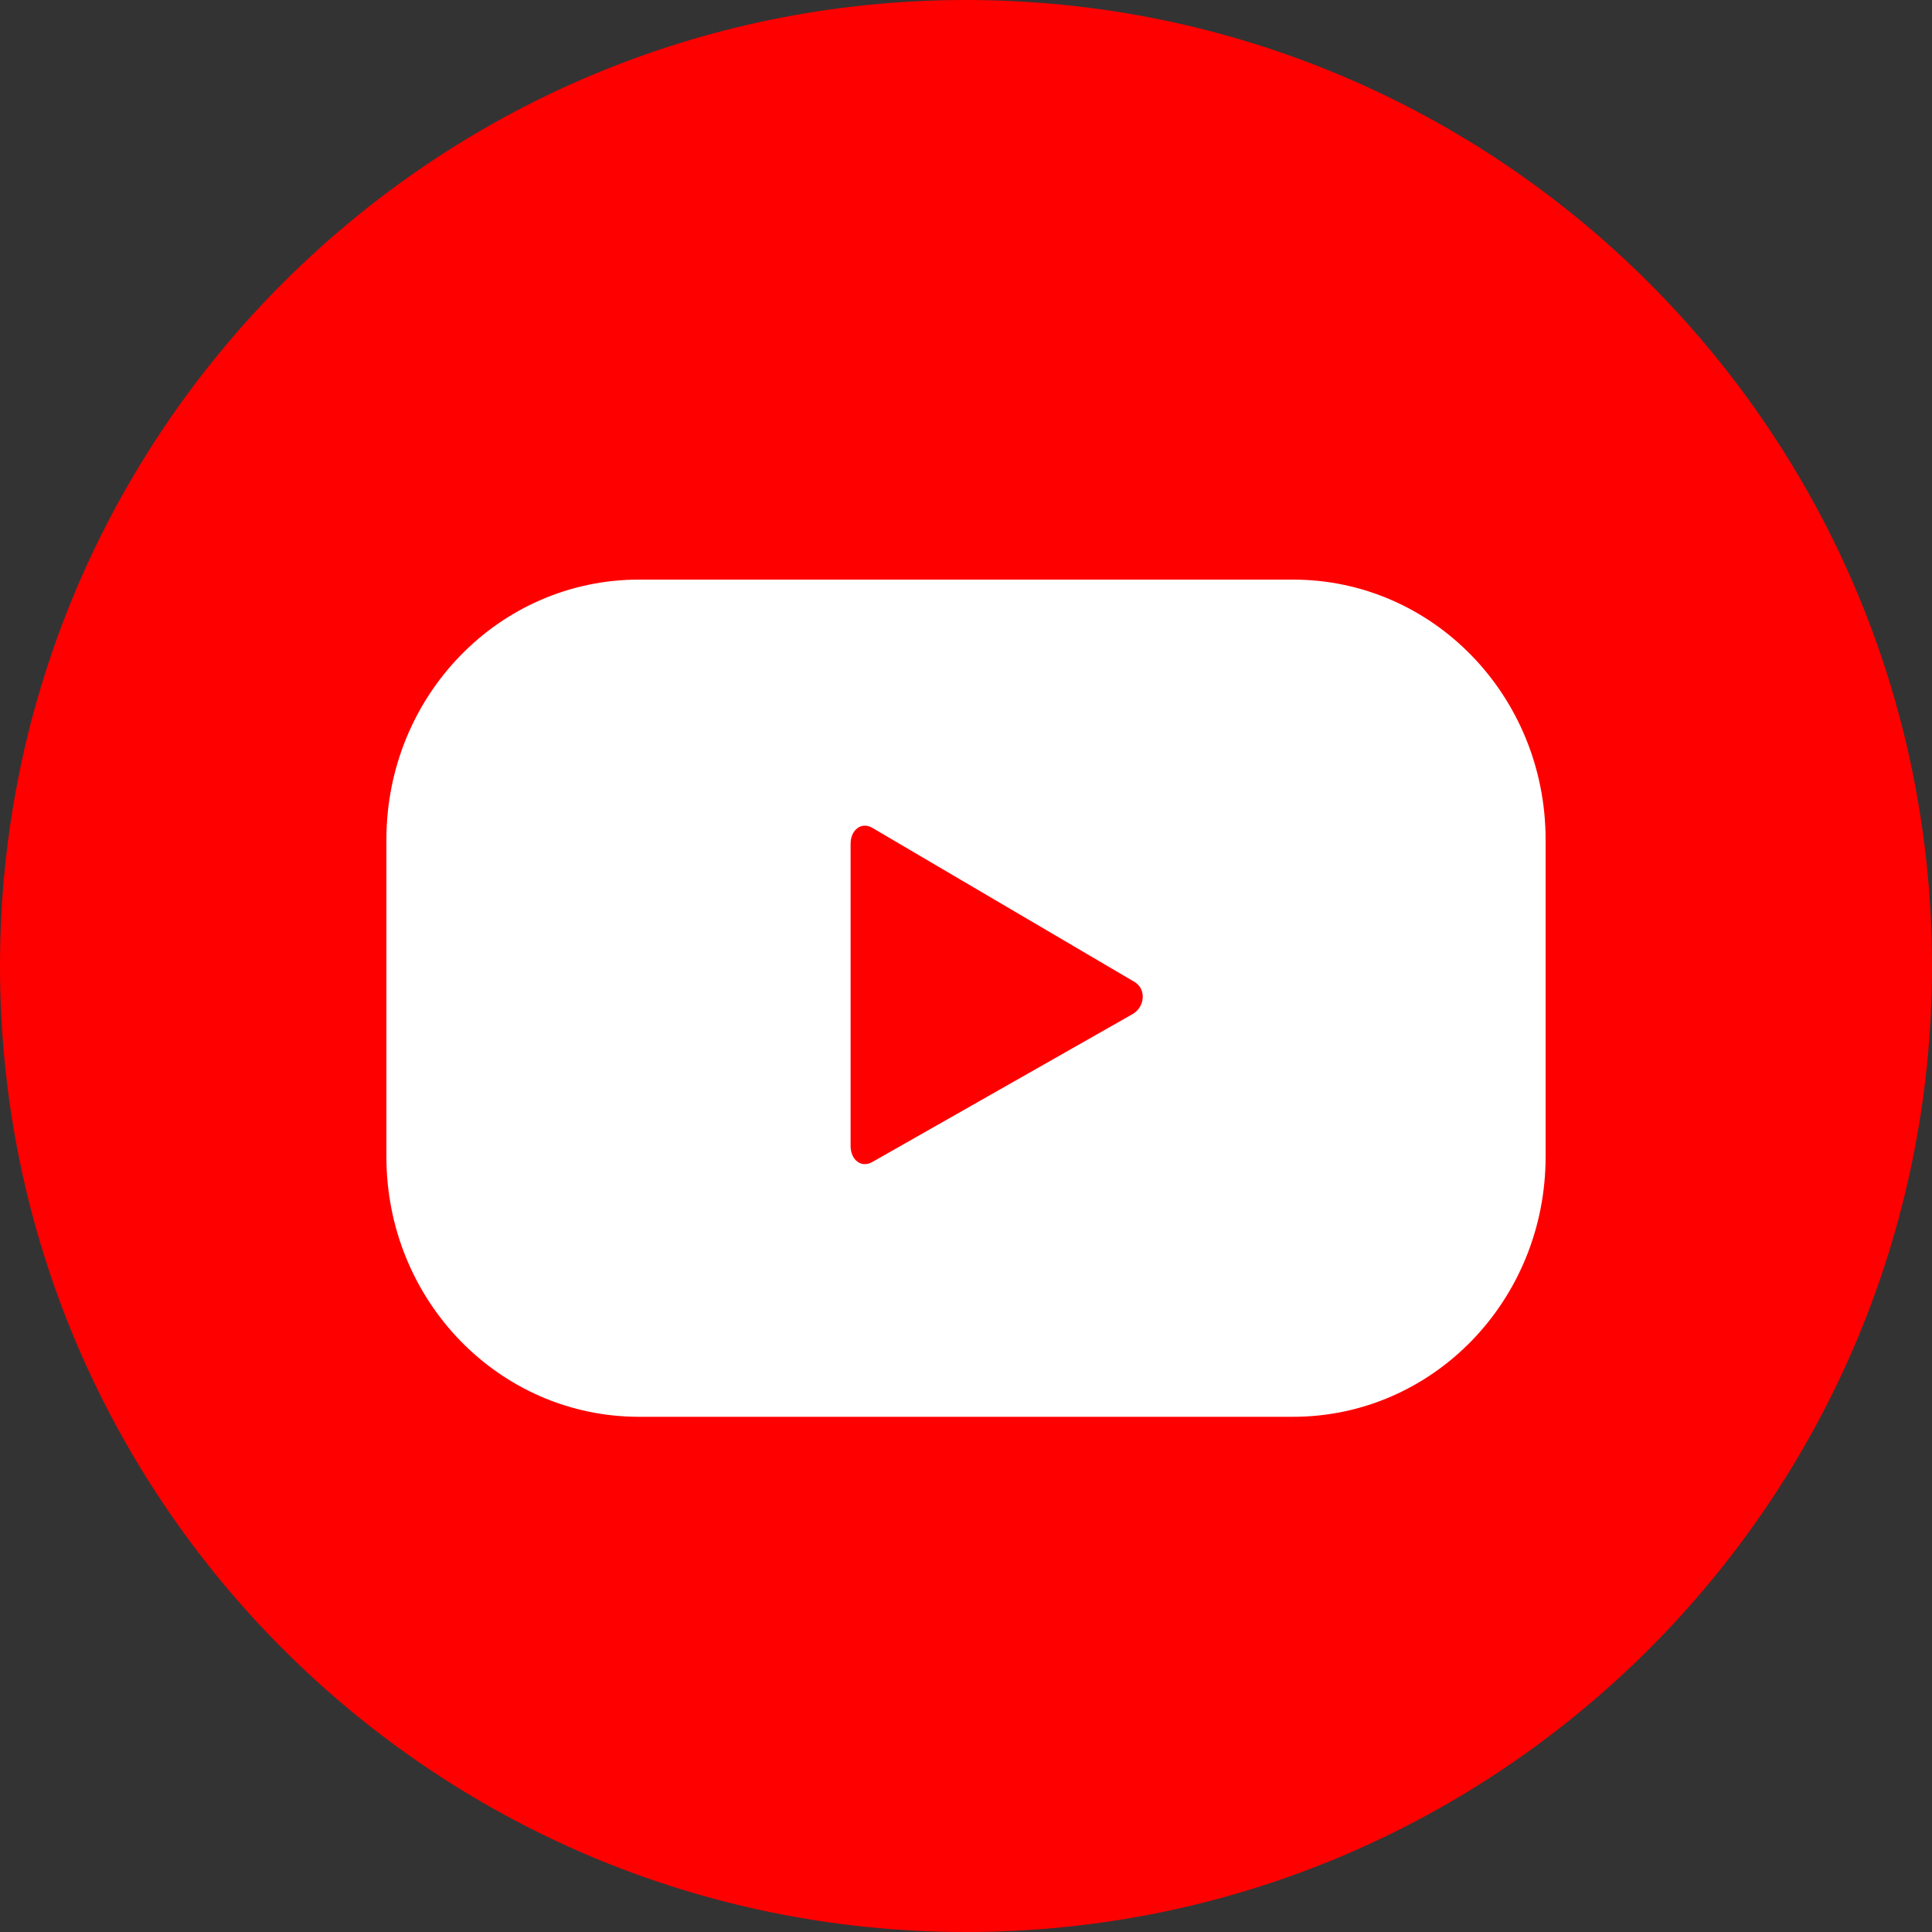 <svg width="30" height="30" viewBox="0 0 30 30" fill="none" xmlns="http://www.w3.org/2000/svg">
<rect x="0" y="0" width="30" height="30" fill="#333333" stroke="none"/>
<g clip-path="url(#clip0_779_312)">
<path d="M15 30C23.284 30 30 23.284 30 15C30 6.716 23.284 0 15 0C6.716 0 0 6.716 0 15C0 23.284 6.716 30 15 30Z" fill="#FF0000"/>
<path d="M24 13.039C24 10.804 22.248 9 20.077 9H9.923C7.752 9 6 10.804 6 13.039V17.961C6 20.196 7.752 22 9.923 22H20.077C22.248 22 24 20.196 24 17.961V13.039ZM17.588 15.746L13.546 18.043C13.367 18.145 13.208 18.002 13.208 17.797V13.101C13.208 12.896 13.367 12.752 13.546 12.855L17.628 15.254C17.808 15.377 17.768 15.643 17.588 15.746Z" fill="white"/>
</g>
<defs>
<clipPath id="clip0_779_312">
<rect width="30" height="30" fill="white"/>
</clipPath>
</defs>
</svg>
